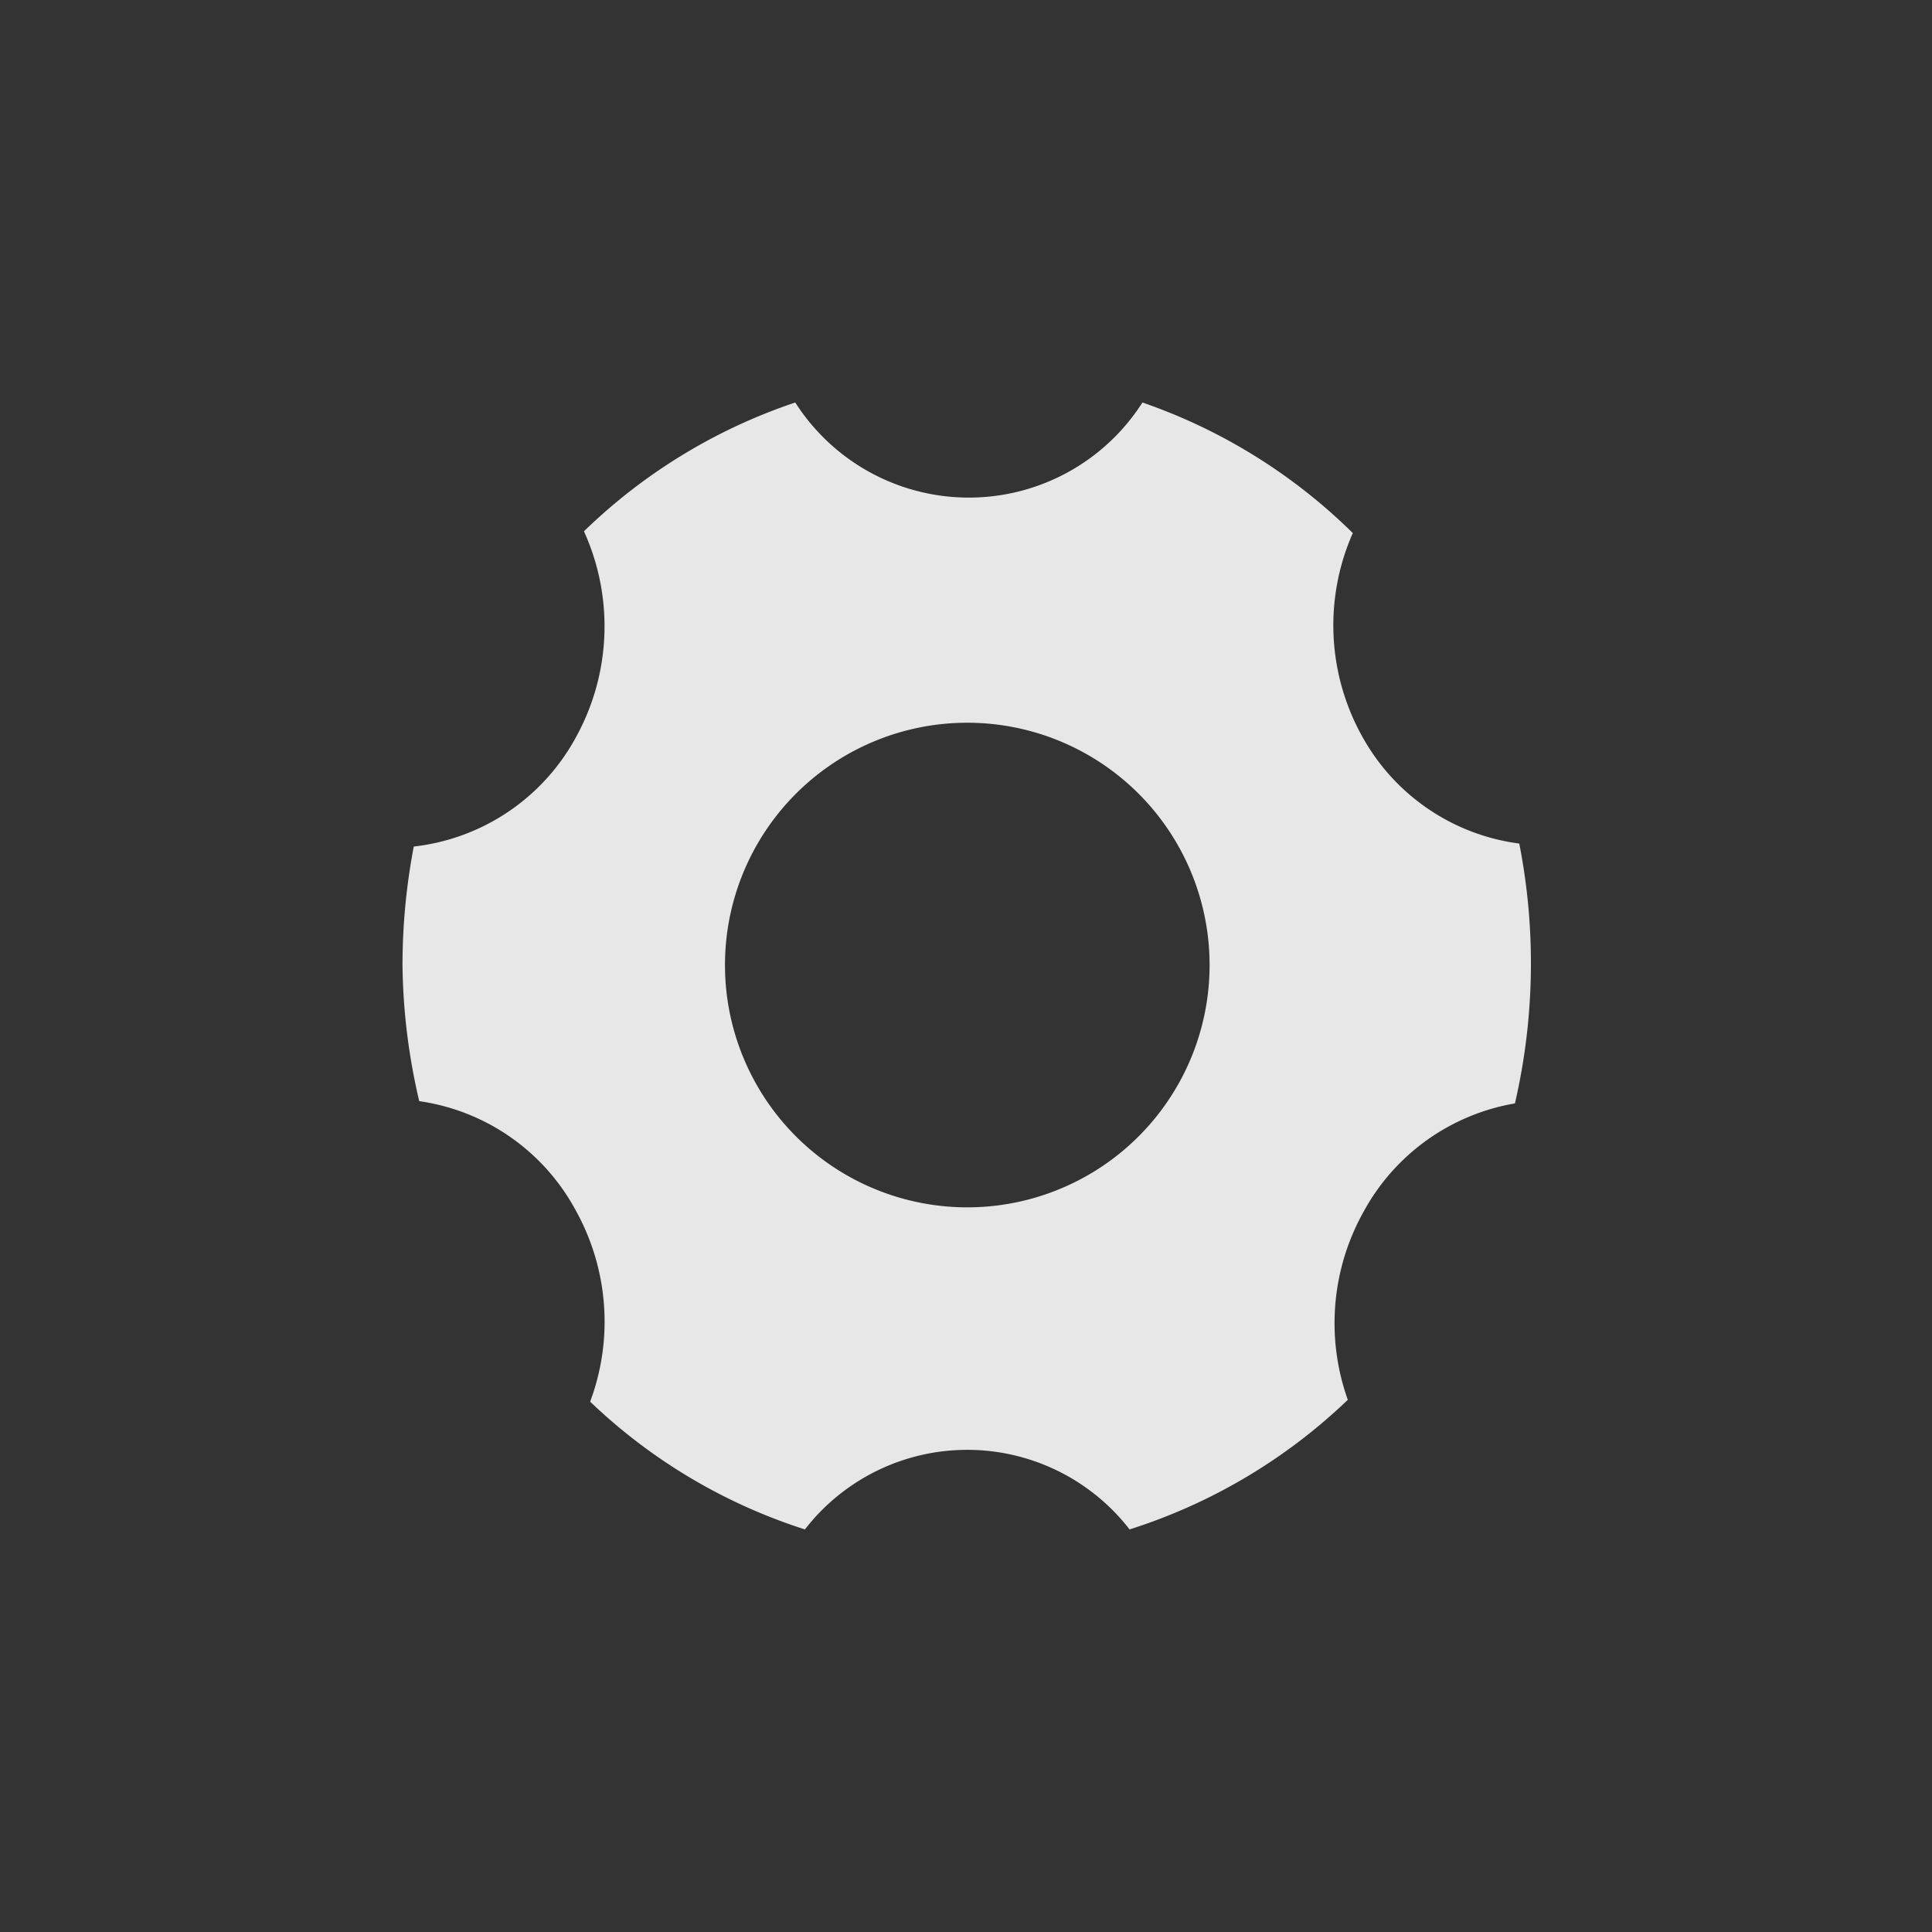 <svg xmlns="http://www.w3.org/2000/svg" width="24" height="24" viewBox="0 0 24 24">
  <rect x="0" y="0" width="24" height="24" fill="#333333" stroke="none"/>
  <g id="系统设置" transform="translate(-2664 -2702)" opacity="0.88">
    <rect id="矩形_87" data-name="矩形 87" width="24" height="24" transform="translate(2664 2702)" fill="#fff" opacity="0"/>
    <path id="路径_2288" data-name="路径 2288" d="M100.091,103.089a3.01,3.01,0,1,0-2.994-3A3.01,3.01,0,0,0,100.091,103.089Zm-7-3a7.871,7.871,0,0,1,.14-1.482,2.625,2.625,0,0,0,2.014-1.357,2.851,2.851,0,0,0,.1-2.559,6.926,6.926,0,0,1,2.625-1.6,2.559,2.559,0,0,0,4.313,0,6.945,6.945,0,0,1,2.613,1.622,2.835,2.835,0,0,0,.124,2.539,2.613,2.613,0,0,0,1.944,1.318,7.72,7.72,0,0,1-.054,3.228,2.648,2.648,0,0,0-1.882,1.349,2.835,2.835,0,0,0-.194,2.333,6.953,6.953,0,0,1-2.711,1.61,2.551,2.551,0,0,0-4.033,0,6.887,6.887,0,0,1-2.668-1.587,2.843,2.843,0,0,0-.179-2.376,2.629,2.629,0,0,0-1.944-1.357A7.708,7.708,0,0,1,93.091,100.091Z" transform="translate(2575.909 2613.909)" fill="#fff"/>
  </g>
</svg>
